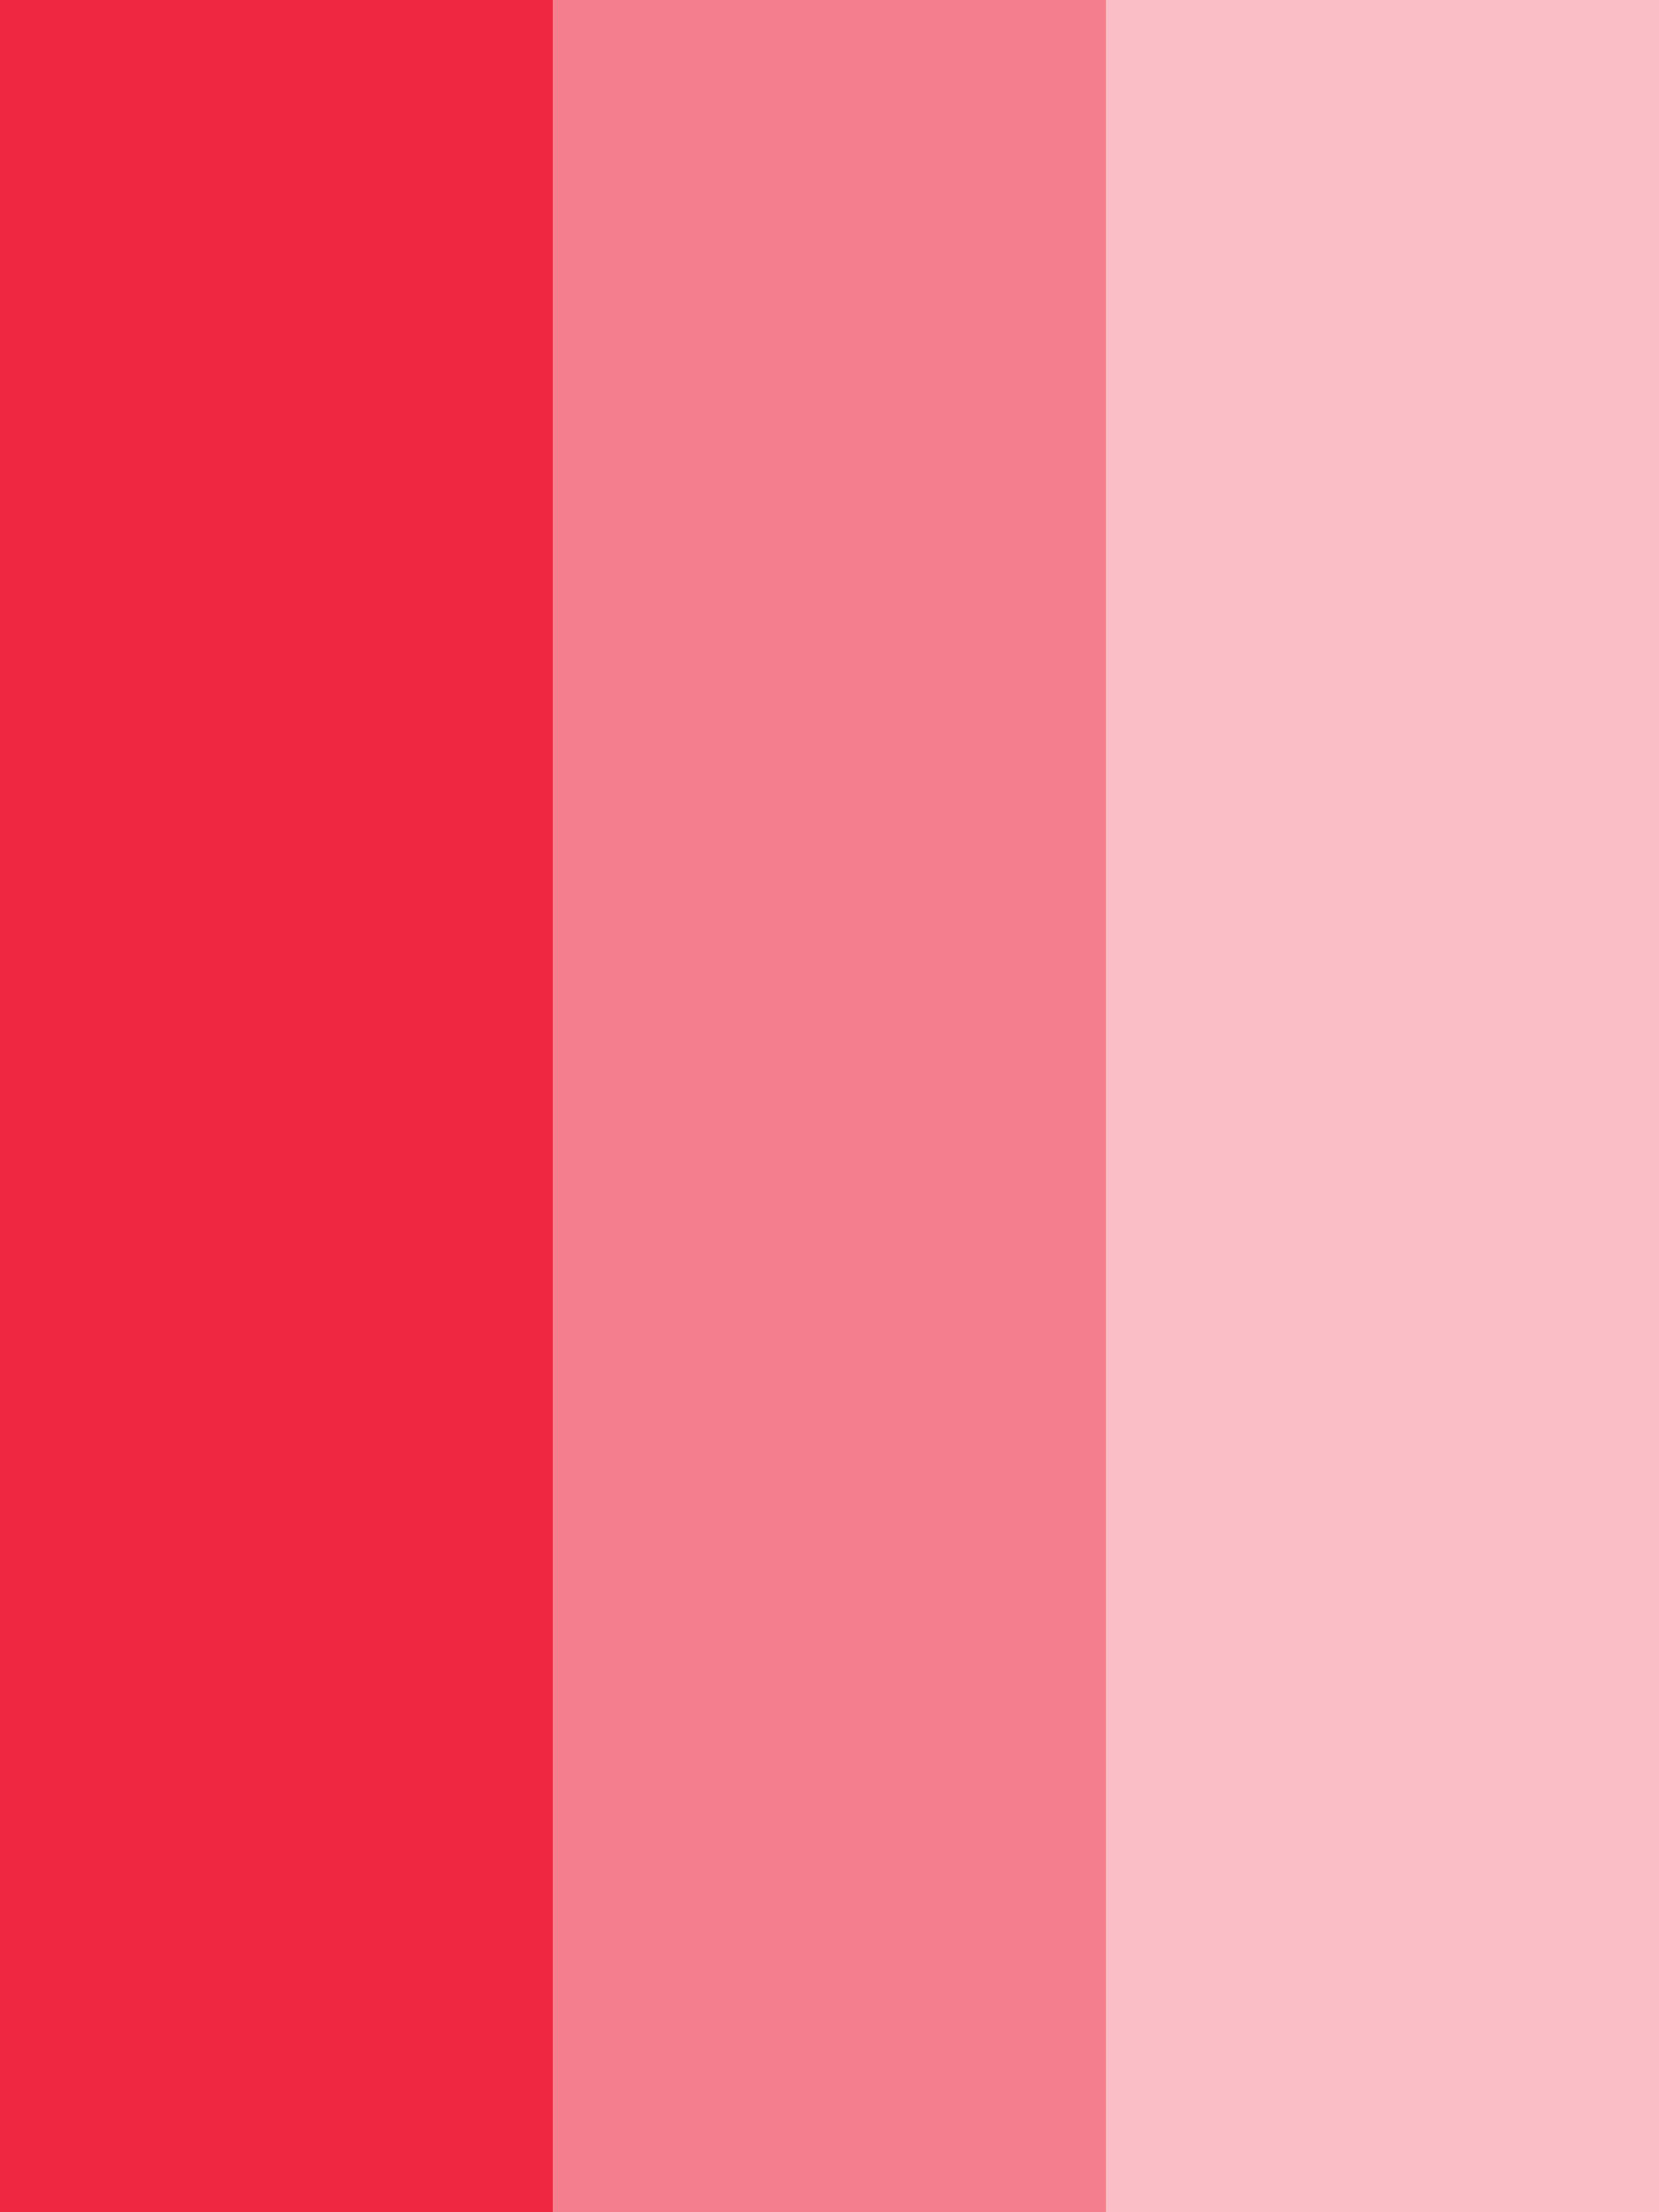 <svg width="15" height="20" viewBox="0 0 15 20" fill="none" xmlns="http://www.w3.org/2000/svg">
<rect width="5" height="20" fill="#EE2840"/>
<rect x="5" width="5" height="20" fill="#EE2840" fill-opacity="0.6"/>
<rect x="10" width="5" height="20" fill="#EE2840" fill-opacity="0.3"/>
</svg>
